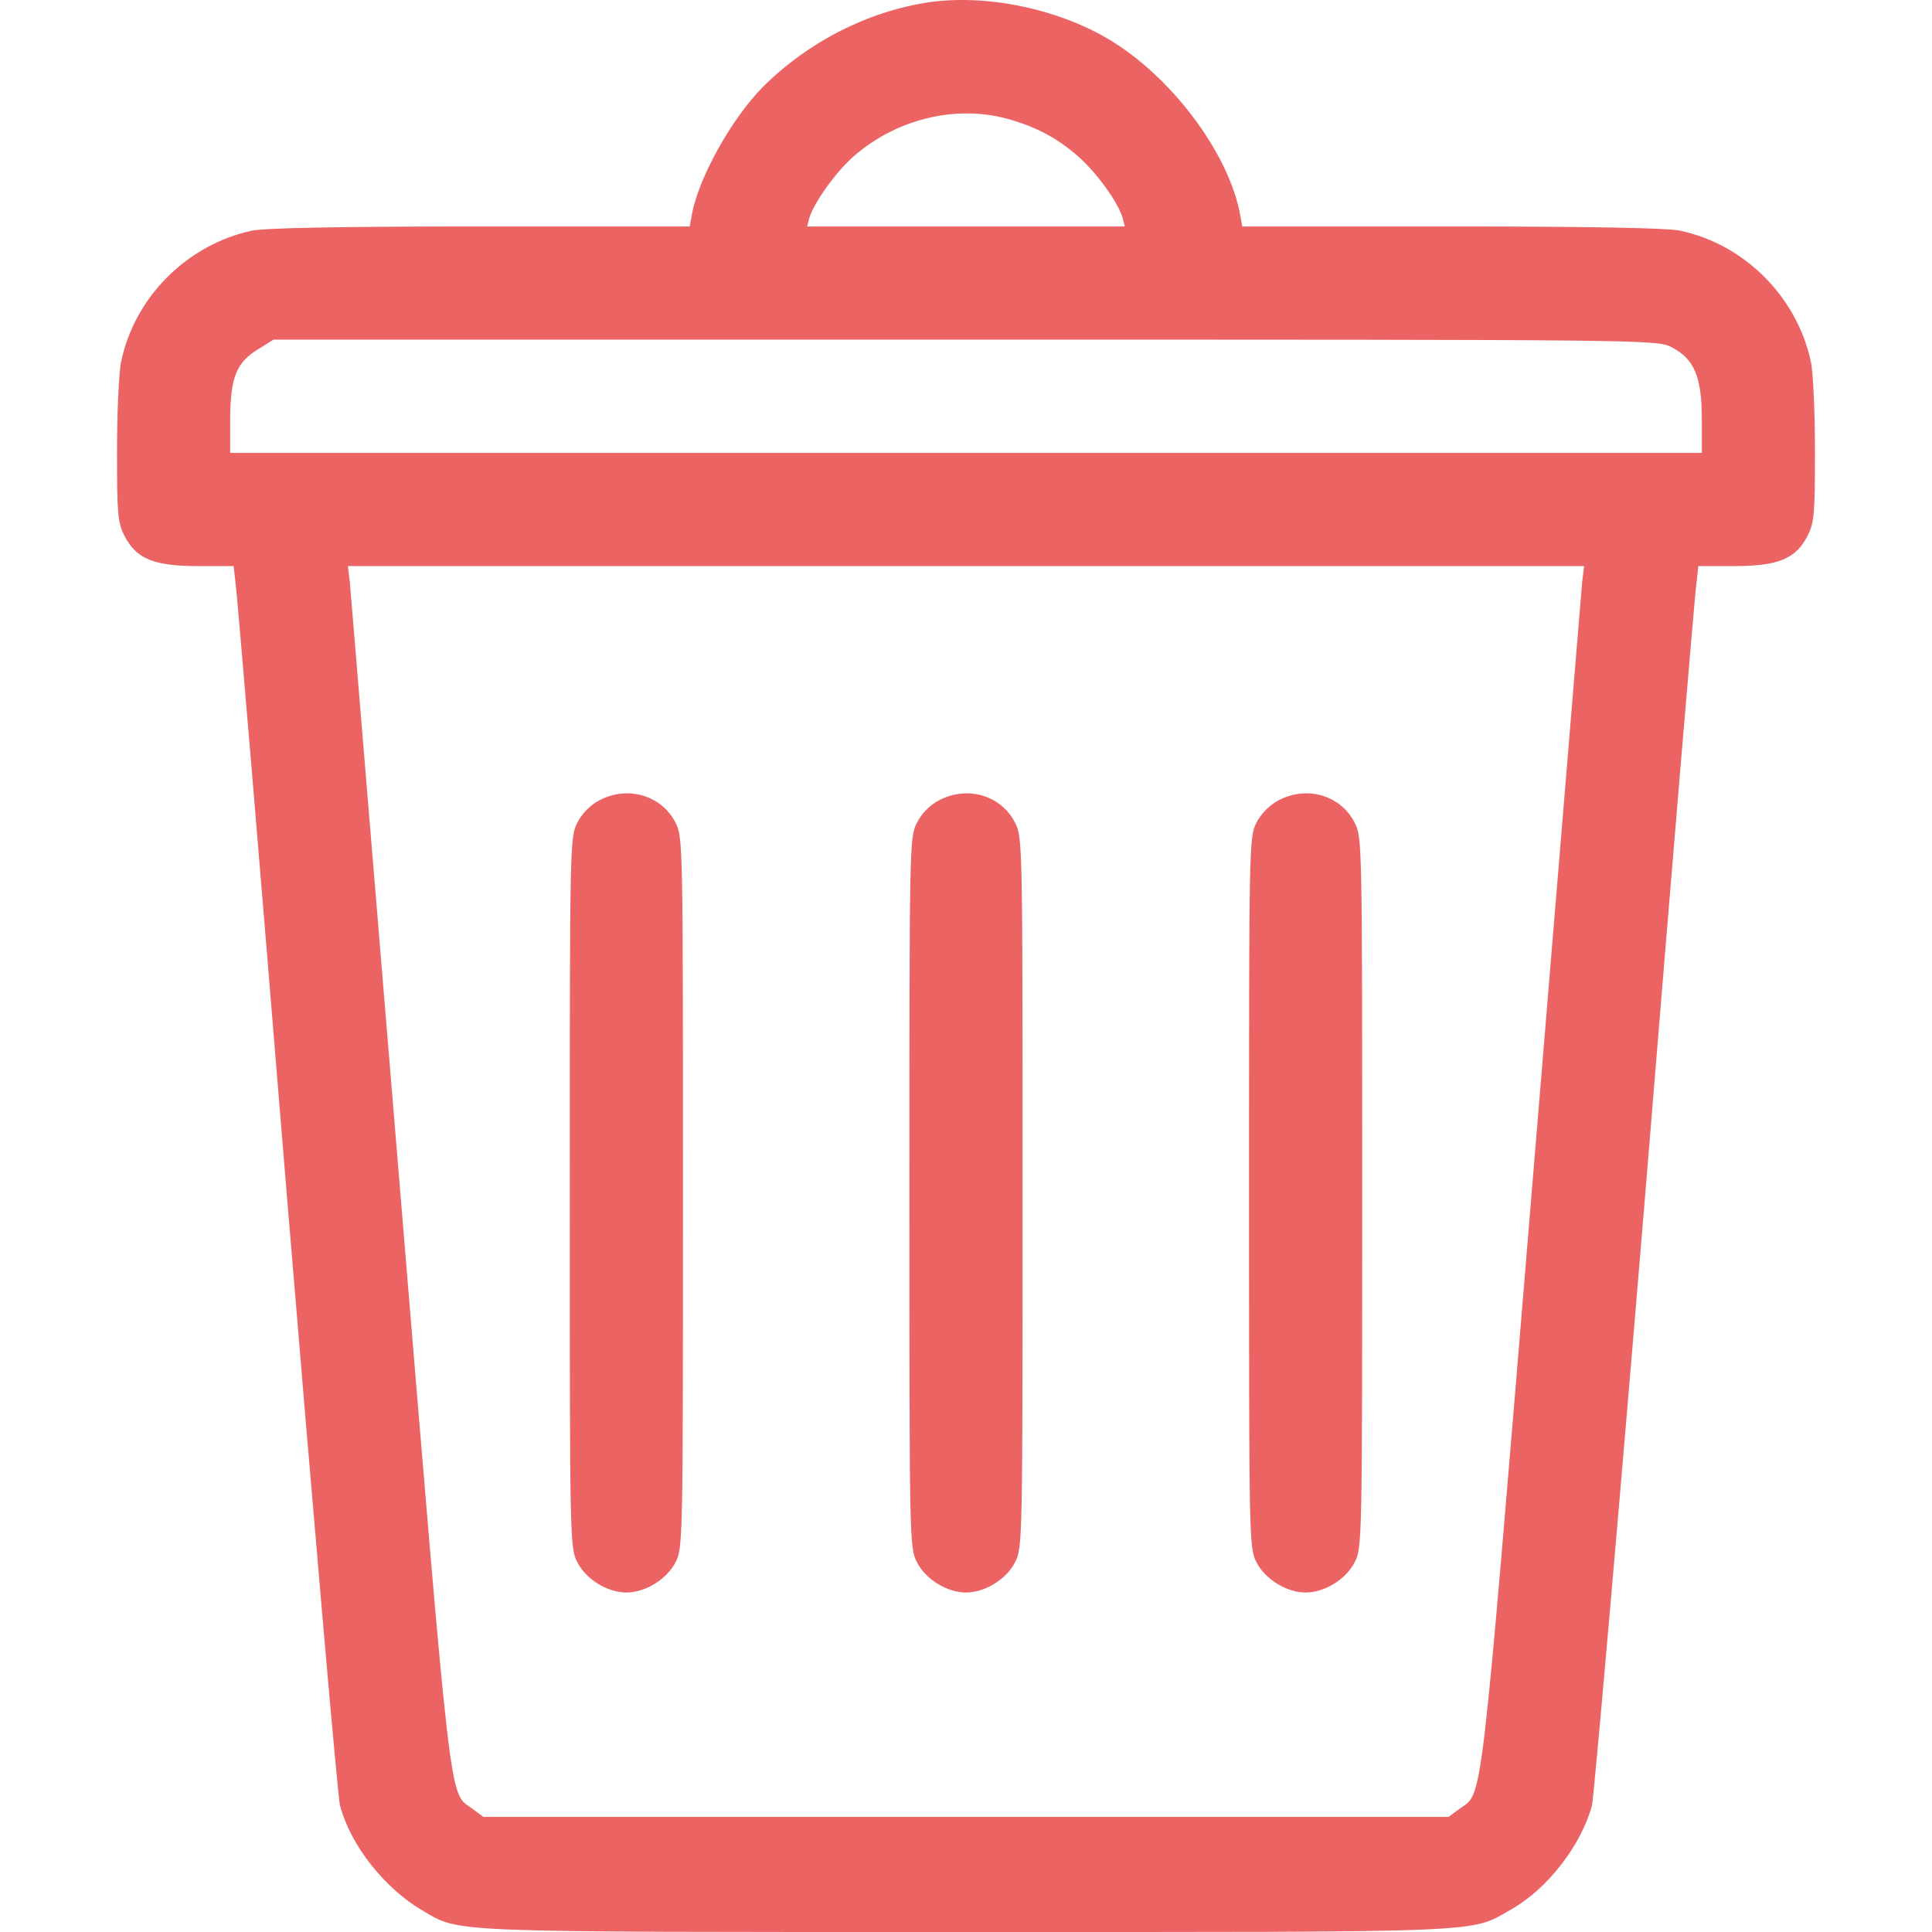 <svg width="14" height="14" viewBox="0 0 14 14" fill="none" xmlns="http://www.w3.org/2000/svg">
<path d="M6.727 0.017C6.281 0.085 5.852 0.307 5.526 0.632C5.302 0.859 5.064 1.286 5.015 1.548L4.998 1.641H3.484C2.461 1.641 1.925 1.652 1.827 1.671C1.356 1.772 0.976 2.152 0.878 2.62C0.861 2.699 0.848 2.992 0.848 3.271C0.848 3.722 0.853 3.788 0.902 3.883C0.987 4.05 1.116 4.102 1.433 4.102H1.693L1.706 4.217C1.717 4.282 1.884 6.279 2.078 8.655C2.275 11.031 2.447 13.024 2.464 13.084C2.54 13.371 2.784 13.681 3.062 13.845C3.341 14.006 3.188 14 7 14C10.831 14 10.65 14.009 10.951 13.836C11.216 13.686 11.457 13.371 11.536 13.084C11.55 13.024 11.725 11.031 11.922 8.655C12.116 6.279 12.283 4.282 12.294 4.217L12.307 4.102H12.567C12.884 4.102 13.013 4.05 13.098 3.883C13.147 3.788 13.152 3.722 13.152 3.271C13.152 2.992 13.139 2.699 13.122 2.62C13.021 2.15 12.641 1.77 12.173 1.671C12.078 1.652 11.523 1.641 10.516 1.641H9.002L8.985 1.548C8.9 1.102 8.482 0.547 8.025 0.279C7.645 0.058 7.139 -0.043 6.727 0.017ZM7.293 0.859C7.503 0.916 7.664 1.001 7.818 1.138C7.952 1.258 8.099 1.463 8.135 1.578L8.151 1.641H7H5.849L5.865 1.578C5.901 1.466 6.048 1.258 6.177 1.141C6.483 0.867 6.915 0.758 7.293 0.859ZM12.113 2.516C12.277 2.601 12.332 2.729 12.332 3.036V3.282H7H1.668V3.027C1.671 2.729 1.714 2.625 1.876 2.527L1.982 2.461H6.995C11.963 2.461 12.007 2.461 12.113 2.516ZM11.465 4.217C11.46 4.282 11.296 6.259 11.102 8.608C10.719 13.238 10.749 12.978 10.574 13.109L10.497 13.166H7H3.503L3.426 13.109C3.251 12.978 3.281 13.238 2.898 8.608C2.704 6.259 2.54 4.282 2.535 4.217L2.521 4.102H7H11.479L11.465 4.217Z" fill="#EC6363"/>
<path d="M4.342 5.8C4.279 5.833 4.216 5.896 4.184 5.961C4.129 6.065 4.129 6.117 4.129 8.641C4.129 11.165 4.129 11.217 4.184 11.321C4.246 11.444 4.402 11.54 4.539 11.54C4.676 11.54 4.832 11.444 4.895 11.321C4.949 11.217 4.949 11.165 4.949 8.641C4.949 6.117 4.949 6.065 4.895 5.961C4.793 5.762 4.547 5.691 4.342 5.8Z" fill="#EC6363"/>
<path d="M6.803 5.8C6.74 5.833 6.677 5.896 6.645 5.961C6.59 6.065 6.59 6.117 6.59 8.641C6.59 11.165 6.59 11.217 6.645 11.321C6.707 11.444 6.863 11.54 7 11.54C7.137 11.54 7.293 11.444 7.355 11.321C7.41 11.217 7.41 11.165 7.41 8.641C7.41 6.117 7.41 6.065 7.355 5.961C7.254 5.762 7.008 5.691 6.803 5.8Z" fill="#EC6363"/>
<path d="M9.264 5.8C9.201 5.833 9.138 5.896 9.105 5.961C9.051 6.065 9.051 6.117 9.051 8.641C9.051 11.165 9.051 11.217 9.105 11.321C9.168 11.444 9.324 11.54 9.461 11.54C9.598 11.54 9.754 11.444 9.816 11.321C9.871 11.217 9.871 11.165 9.871 8.641C9.871 6.117 9.871 6.065 9.816 5.961C9.715 5.762 9.469 5.691 9.264 5.8Z" fill="#EC6363"/>
</svg>
